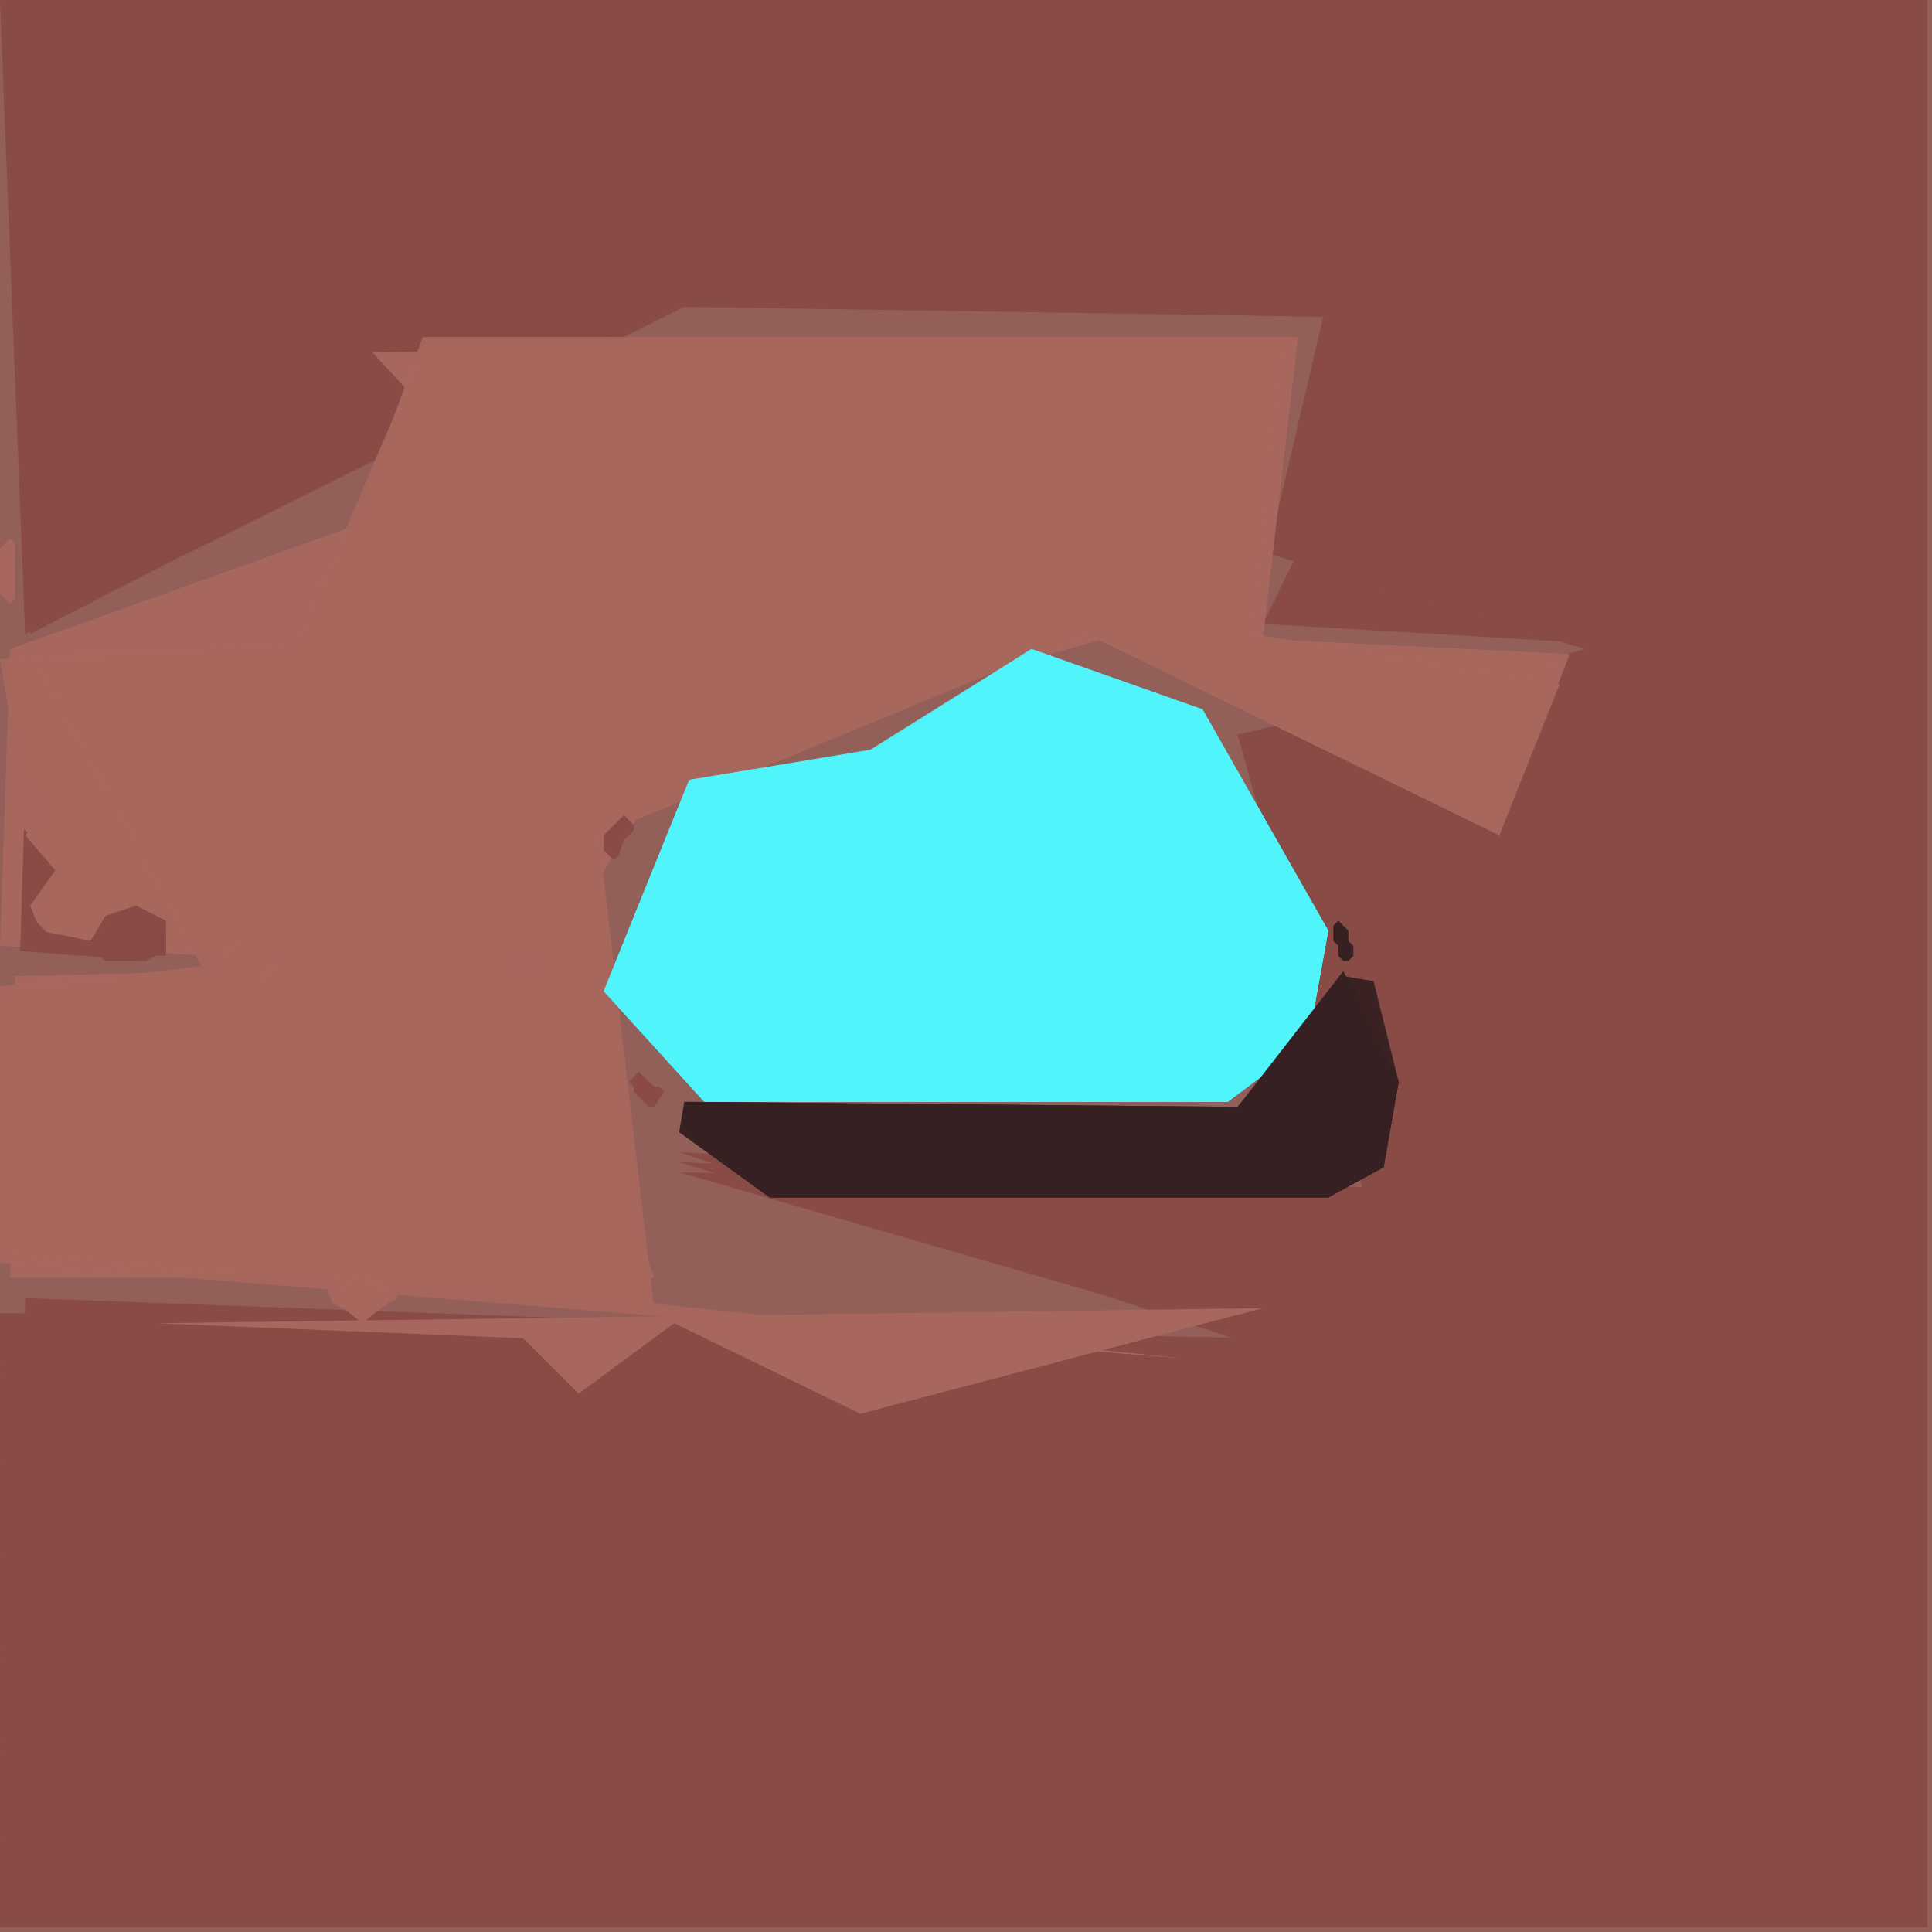 <svg xmlns="http://www.w3.org/2000/svg" width="768" height="768" viewBox="0 0 384 384">
<rect width="384" height="384" fill="#925f59"/>
<polygon points="2.0,0.0 5.0,126.0 134.0,59.0 281.0,63.0 251.0,124.0 336.0,129.0 246.0,146.0 271.0,237.0 135.0,229.0 248.0,267.0 5.0,258.0 2.0,383.0 383.0,383.0 383.0,0.0" fill="#8a4b46" />
<polygon points="0.0,0.0 5.0,126.0 136.0,61.0 266.0,63.0 252.0,110.0 323.0,128.0 246.0,146.0 272.0,236.0 135.0,231.0 249.0,266.0 0.0,261.0 0.0,383.0 383.0,383.0 383.0,0.0" fill="#8a4b46" opacity="0.95" />
<polygon points="0.0,0.0 6.0,126.0 134.0,60.0 263.0,63.0 252.0,110.0 315.0,129.0 247.0,147.0 272.0,236.0 135.0,233.0 249.0,266.0 1.0,261.0 0.0,383.0 383.0,383.0 383.0,0.0" fill="#8a4b46" opacity="0.95" />
<polygon points="312.0,130.0 251.0,127.0 258.0,67.0 74.0,70.0 97.0,95.0 2.0,129.0 0.0,188.0 86.0,192.0 3.0,194.0 2.0,254.0 130.0,254.0 108.0,192.0 134.0,151.0 223.0,126.0 298.0,166.0" fill="#a8675e" />
<polygon points="264.0,185.0 239.0,141.0 205.0,129.0 174.0,150.0 137.0,155.0 120.0,197.0 140.0,219.0 244.0,219.0 260.0,207.0" fill="#50f5fb" />
<polygon points="309.0,130.0 248.0,127.0 256.0,67.0 84.0,67.0 62.0,128.0 0.0,131.0 9.0,185.0 59.0,191.0 0.0,196.0 0.0,251.0 235.0,270.0 129.0,259.0 119.0,166.0 216.0,126.0 298.0,166.0" fill="#a8675e" opacity="0.95" />
<polygon points="310.0,136.0 249.0,126.0 255.0,67.0 85.0,67.0 59.0,128.0 7.0,131.0 40.0,192.0 0.0,197.0 0.0,249.0 235.0,270.0 130.0,260.0 119.0,166.0 216.0,126.0 298.0,166.0" fill="#a8675e" opacity="0.95" />
<polygon points="264.0,185.0 239.0,141.0 205.0,129.0 174.0,149.0 137.0,155.0 120.0,197.0 140.0,219.0 244.0,219.0 260.0,207.0" fill="#50f5fb" opacity="0.95" />
<polygon points="264.0,185.0 239.0,141.0 205.0,129.0 173.0,149.0 137.0,155.0 120.0,197.0 140.0,219.0 244.0,219.0 260.0,207.0" fill="#50f5fb" opacity="0.95" />
<polygon points="31.0,263.0 104.0,266.0 115.0,277.0 134.0,263.0 171.0,281.0 251.0,260.0" fill="#a8675e" />
<polygon points="278.0,215.0 267.0,193.0 246.0,220.0 136.0,219.0 135.0,225.0 153.0,238.0 264.0,238.0 275.0,232.0" fill="#372021" />
<polygon points="278.0,215.0 273.0,195.0 267.0,194.0 246.0,220.0 137.0,219.0 135.0,225.0 153.0,238.0 264.0,238.0 275.0,232.0" fill="#372021" opacity="0.95" />
<polygon points="278.0,215.0 268.0,194.0 246.0,220.0 138.0,220.0 135.0,225.0 153.0,238.0 264.0,238.0 275.0,232.0" fill="#372021" opacity="0.95" />
<polygon points="5.0,157.0 4.0,189.0 33.0,190.0 33.0,183.0 27.0,180.0 18.0,187.0 8.0,185.0 6.0,180.0 11.0,173.0 5.0,166.0 8.0,163.0" fill="#8a4b46" />
<polygon points="33.0,185.0 27.0,180.0 21.0,182.0 18.0,187.0 12.0,188.0 6.0,182.0 4.0,189.0 29.0,191.0 33.0,189.0" fill="#8a4b46" opacity="0.95" />
<polygon points="18.0,65.0 20.0,63.0 28.0,63.0 30.0,65.0 27.0,68.0 26.0,67.0 24.0,68.0 22.0,67.0 21.0,68.0" fill="#8a4b46" />
<polygon points="2.0,107.0 0.0,109.0 0.0,118.0 2.0,120.0 3.0,119.0 3.0,108.0" fill="#a8675e" />
<polygon points="5.0,156.0 6.0,156.0 9.0,159.0 9.0,163.0 6.0,166.0 3.0,163.0 3.0,158.0" fill="#a8675e" />
<polygon points="133.0,318.0 134.0,318.0 137.0,321.0 137.0,322.0 134.0,325.0 133.0,325.0 130.0,322.0 130.0,321.0" fill="#8a4b46" />
<polygon points="65.0,256.0 68.0,254.0 76.0,254.0 79.0,256.0 79.0,258.0 74.0,261.0 70.0,261.0 66.0,259.0" fill="#a8675e" opacity="0.95" />
<polygon points="33.0,185.0 31.0,182.0 27.0,180.0 22.0,182.0 18.0,187.0 18.0,189.0 21.0,191.0 29.0,191.0 33.0,188.0" fill="#8a4b46" opacity="0.95" />
<polygon points="100.0,192.0 102.0,190.0 105.0,190.0 107.0,192.0 105.0,194.0 102.0,194.0" fill="#a8675e" />
<polygon points="124.0,162.0 120.0,166.0 120.0,169.0 122.0,171.0 123.0,170.0 124.0,167.0 126.0,165.0 126.0,164.0" fill="#8a4b46" />
<polygon points="44.0,190.0 48.0,187.0 51.0,187.0 55.0,190.0 55.0,192.0 51.0,195.0 48.0,195.0 44.0,192.0" fill="#a8675e" opacity="0.95" />
<polygon points="71.0,254.0 73.0,254.0 77.0,257.0 77.0,259.0 72.0,263.0 67.0,259.0 67.0,257.0" fill="#a8675e" opacity="0.95" />
<polygon points="127.0,213.0 125.0,215.0 126.0,216.0 126.0,217.0 129.0,220.0 130.0,220.0 132.0,217.0 131.0,216.0 130.0,216.0" fill="#8a4b46" />
<polygon points="266.0,183.0 265.0,184.0 265.0,187.0 266.0,188.0 266.0,190.0 267.0,191.0 268.0,191.0 269.0,190.0 269.0,188.0 268.0,187.0 268.0,185.0" fill="#372021" />
</svg>